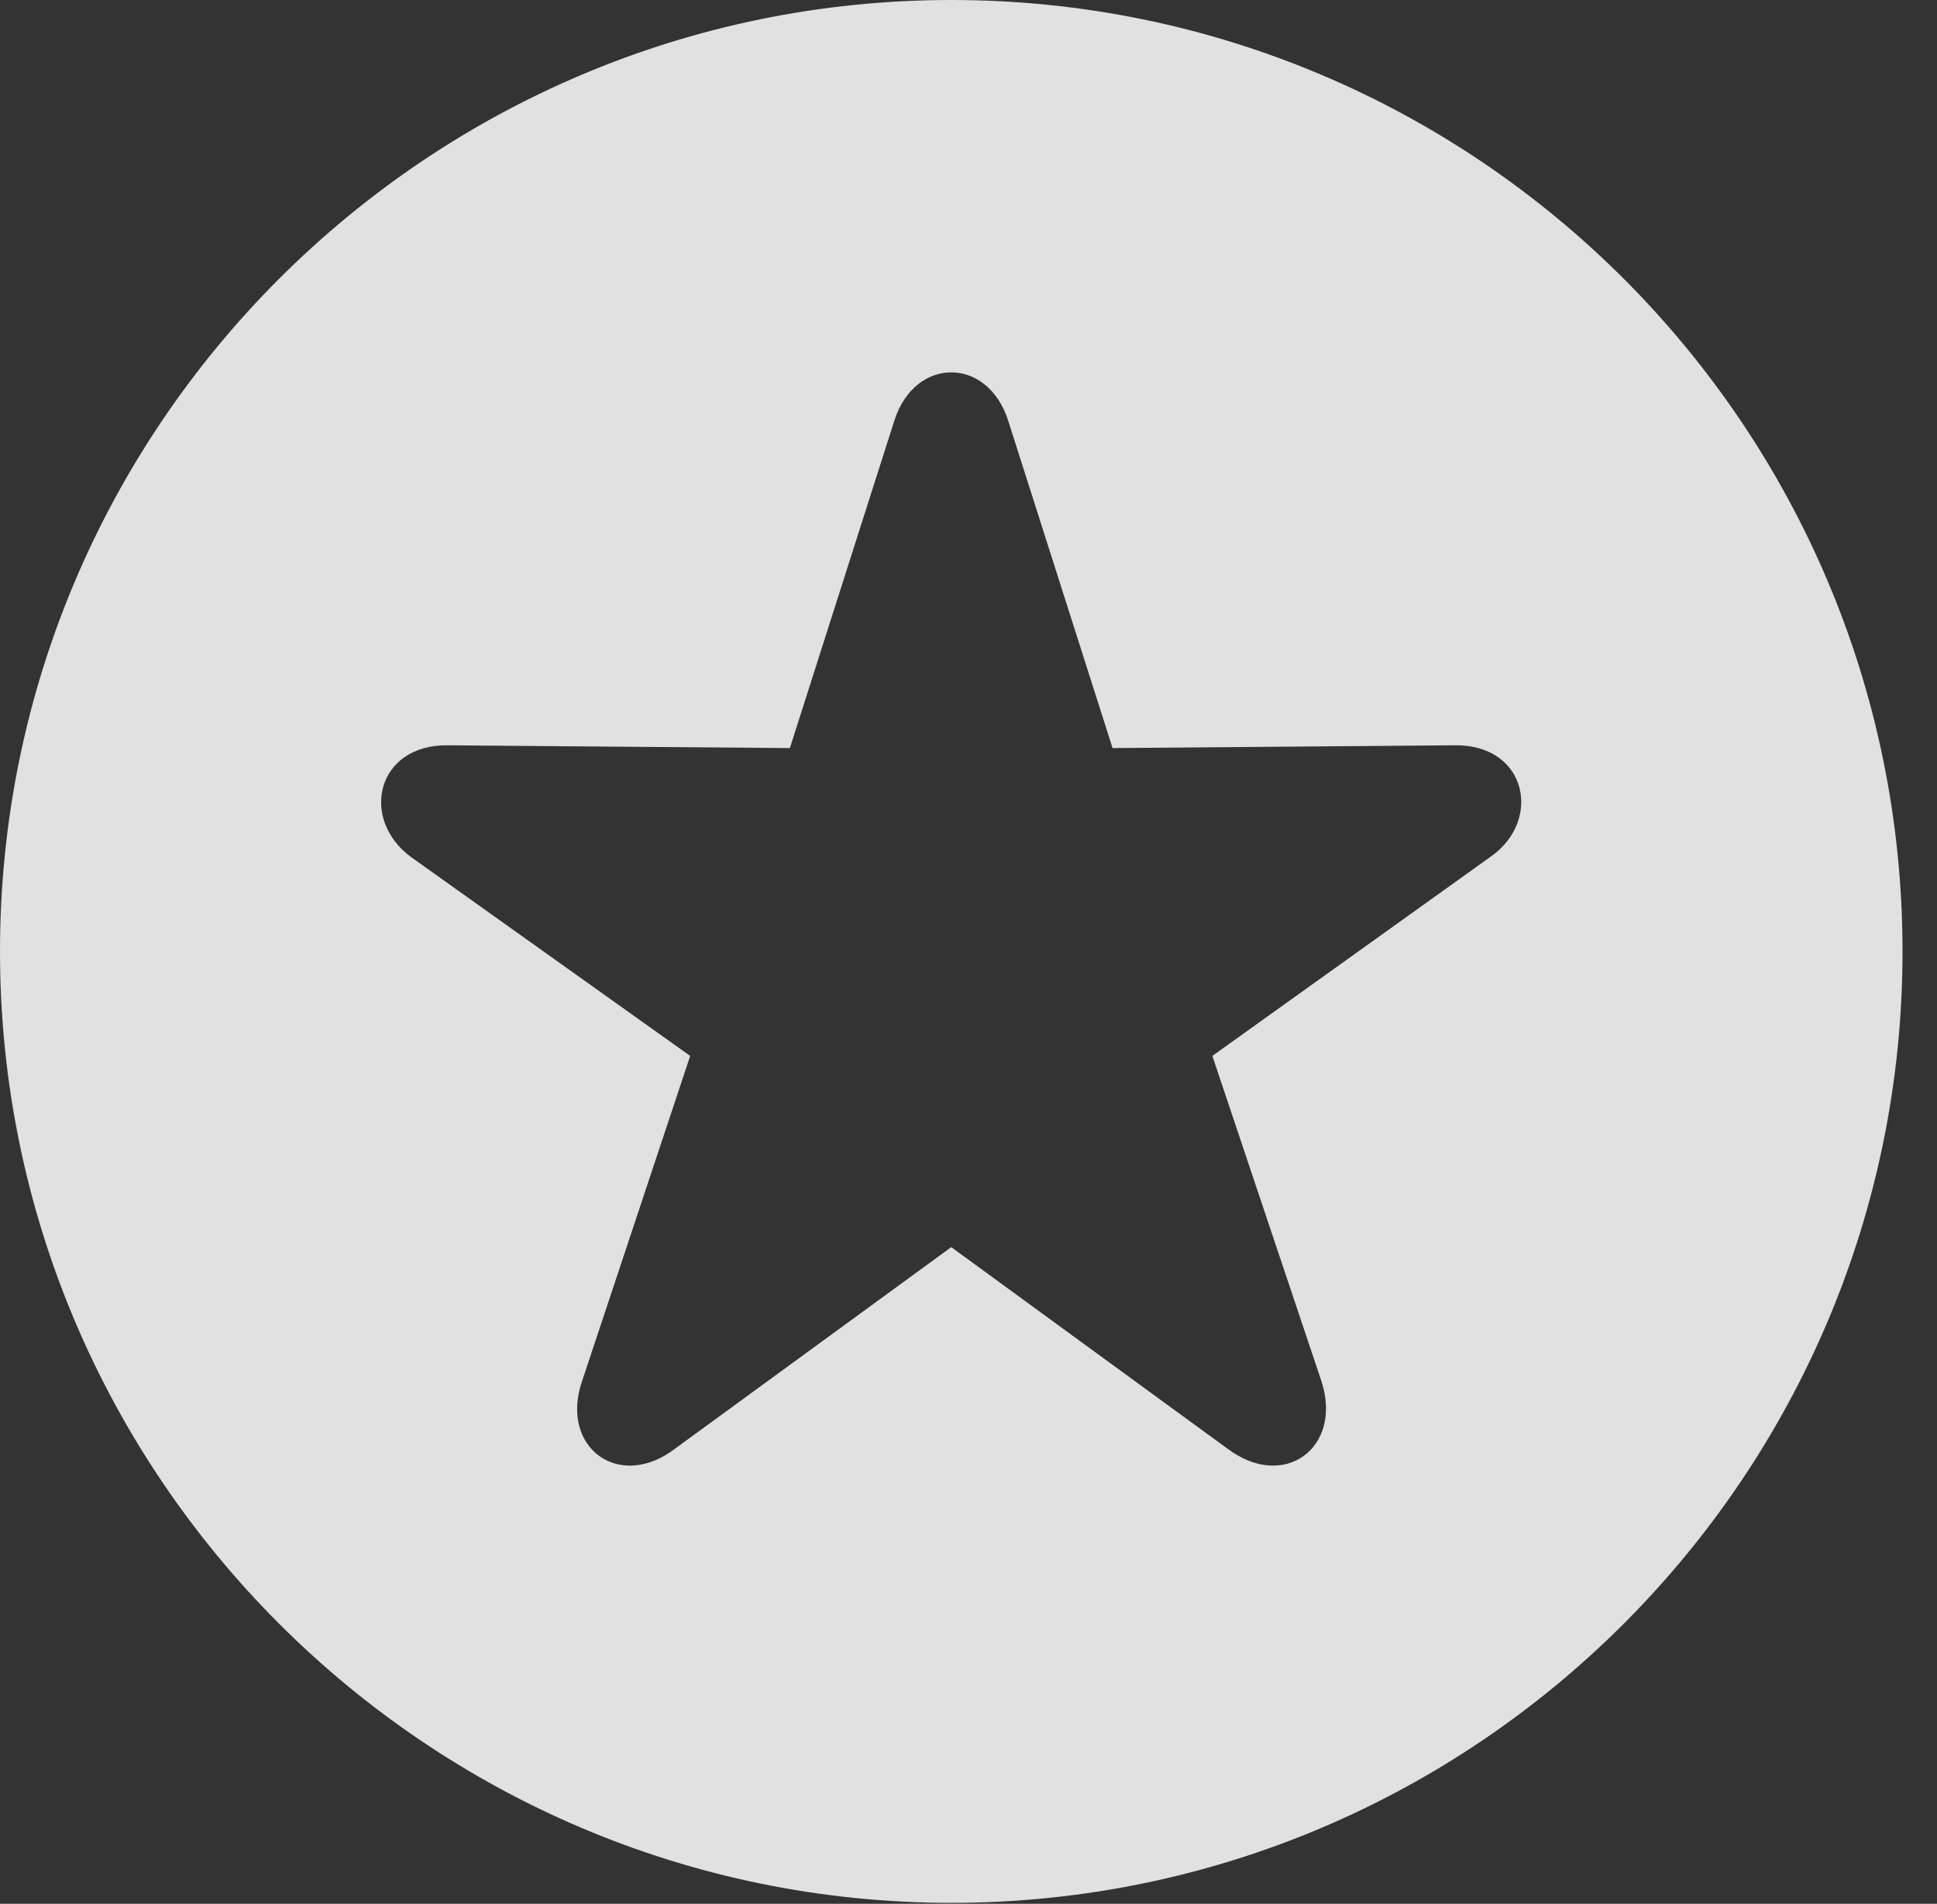 <?xml version="1.0" encoding="UTF-8"?>
<!--Generator: Apple Native CoreSVG 341-->
<!DOCTYPE svg
PUBLIC "-//W3C//DTD SVG 1.1//EN"
       "http://www.w3.org/Graphics/SVG/1.1/DTD/svg11.dtd">
<svg version="1.1" xmlns="http://www.w3.org/2000/svg" xmlns:xlink="http://www.w3.org/1999/xlink" viewBox="0 0 20.283 19.932">
 <rect x="0" y="0" width="20.283" height="19.932" fill="#333333" stroke="none"/>
 <g>
  <rect height="19.932" opacity="0" width="20.283" x="0" y="0"/>
  <path d="M19.922 9.961C19.922 15.449 15.459 19.922 9.961 19.922C4.473 19.922 0 15.449 0 9.961C0 4.463 4.473 0 9.961 0C15.459 0 19.922 4.463 19.922 9.961ZM9.365 4.404L8.271 7.832L4.688 7.803C3.945 7.793 3.76 8.574 4.307 8.975L7.227 11.055L6.094 14.463C5.859 15.156 6.484 15.615 7.07 15.166L9.961 13.057L12.852 15.166C13.447 15.615 14.062 15.156 13.838 14.463L12.695 11.055L15.615 8.965C16.152 8.584 15.986 7.793 15.234 7.803L11.65 7.832L10.557 4.404C10.342 3.73 9.58 3.73 9.365 4.404Z" fill="white" fill-opacity="0.85"/>
 </g>
</svg>
